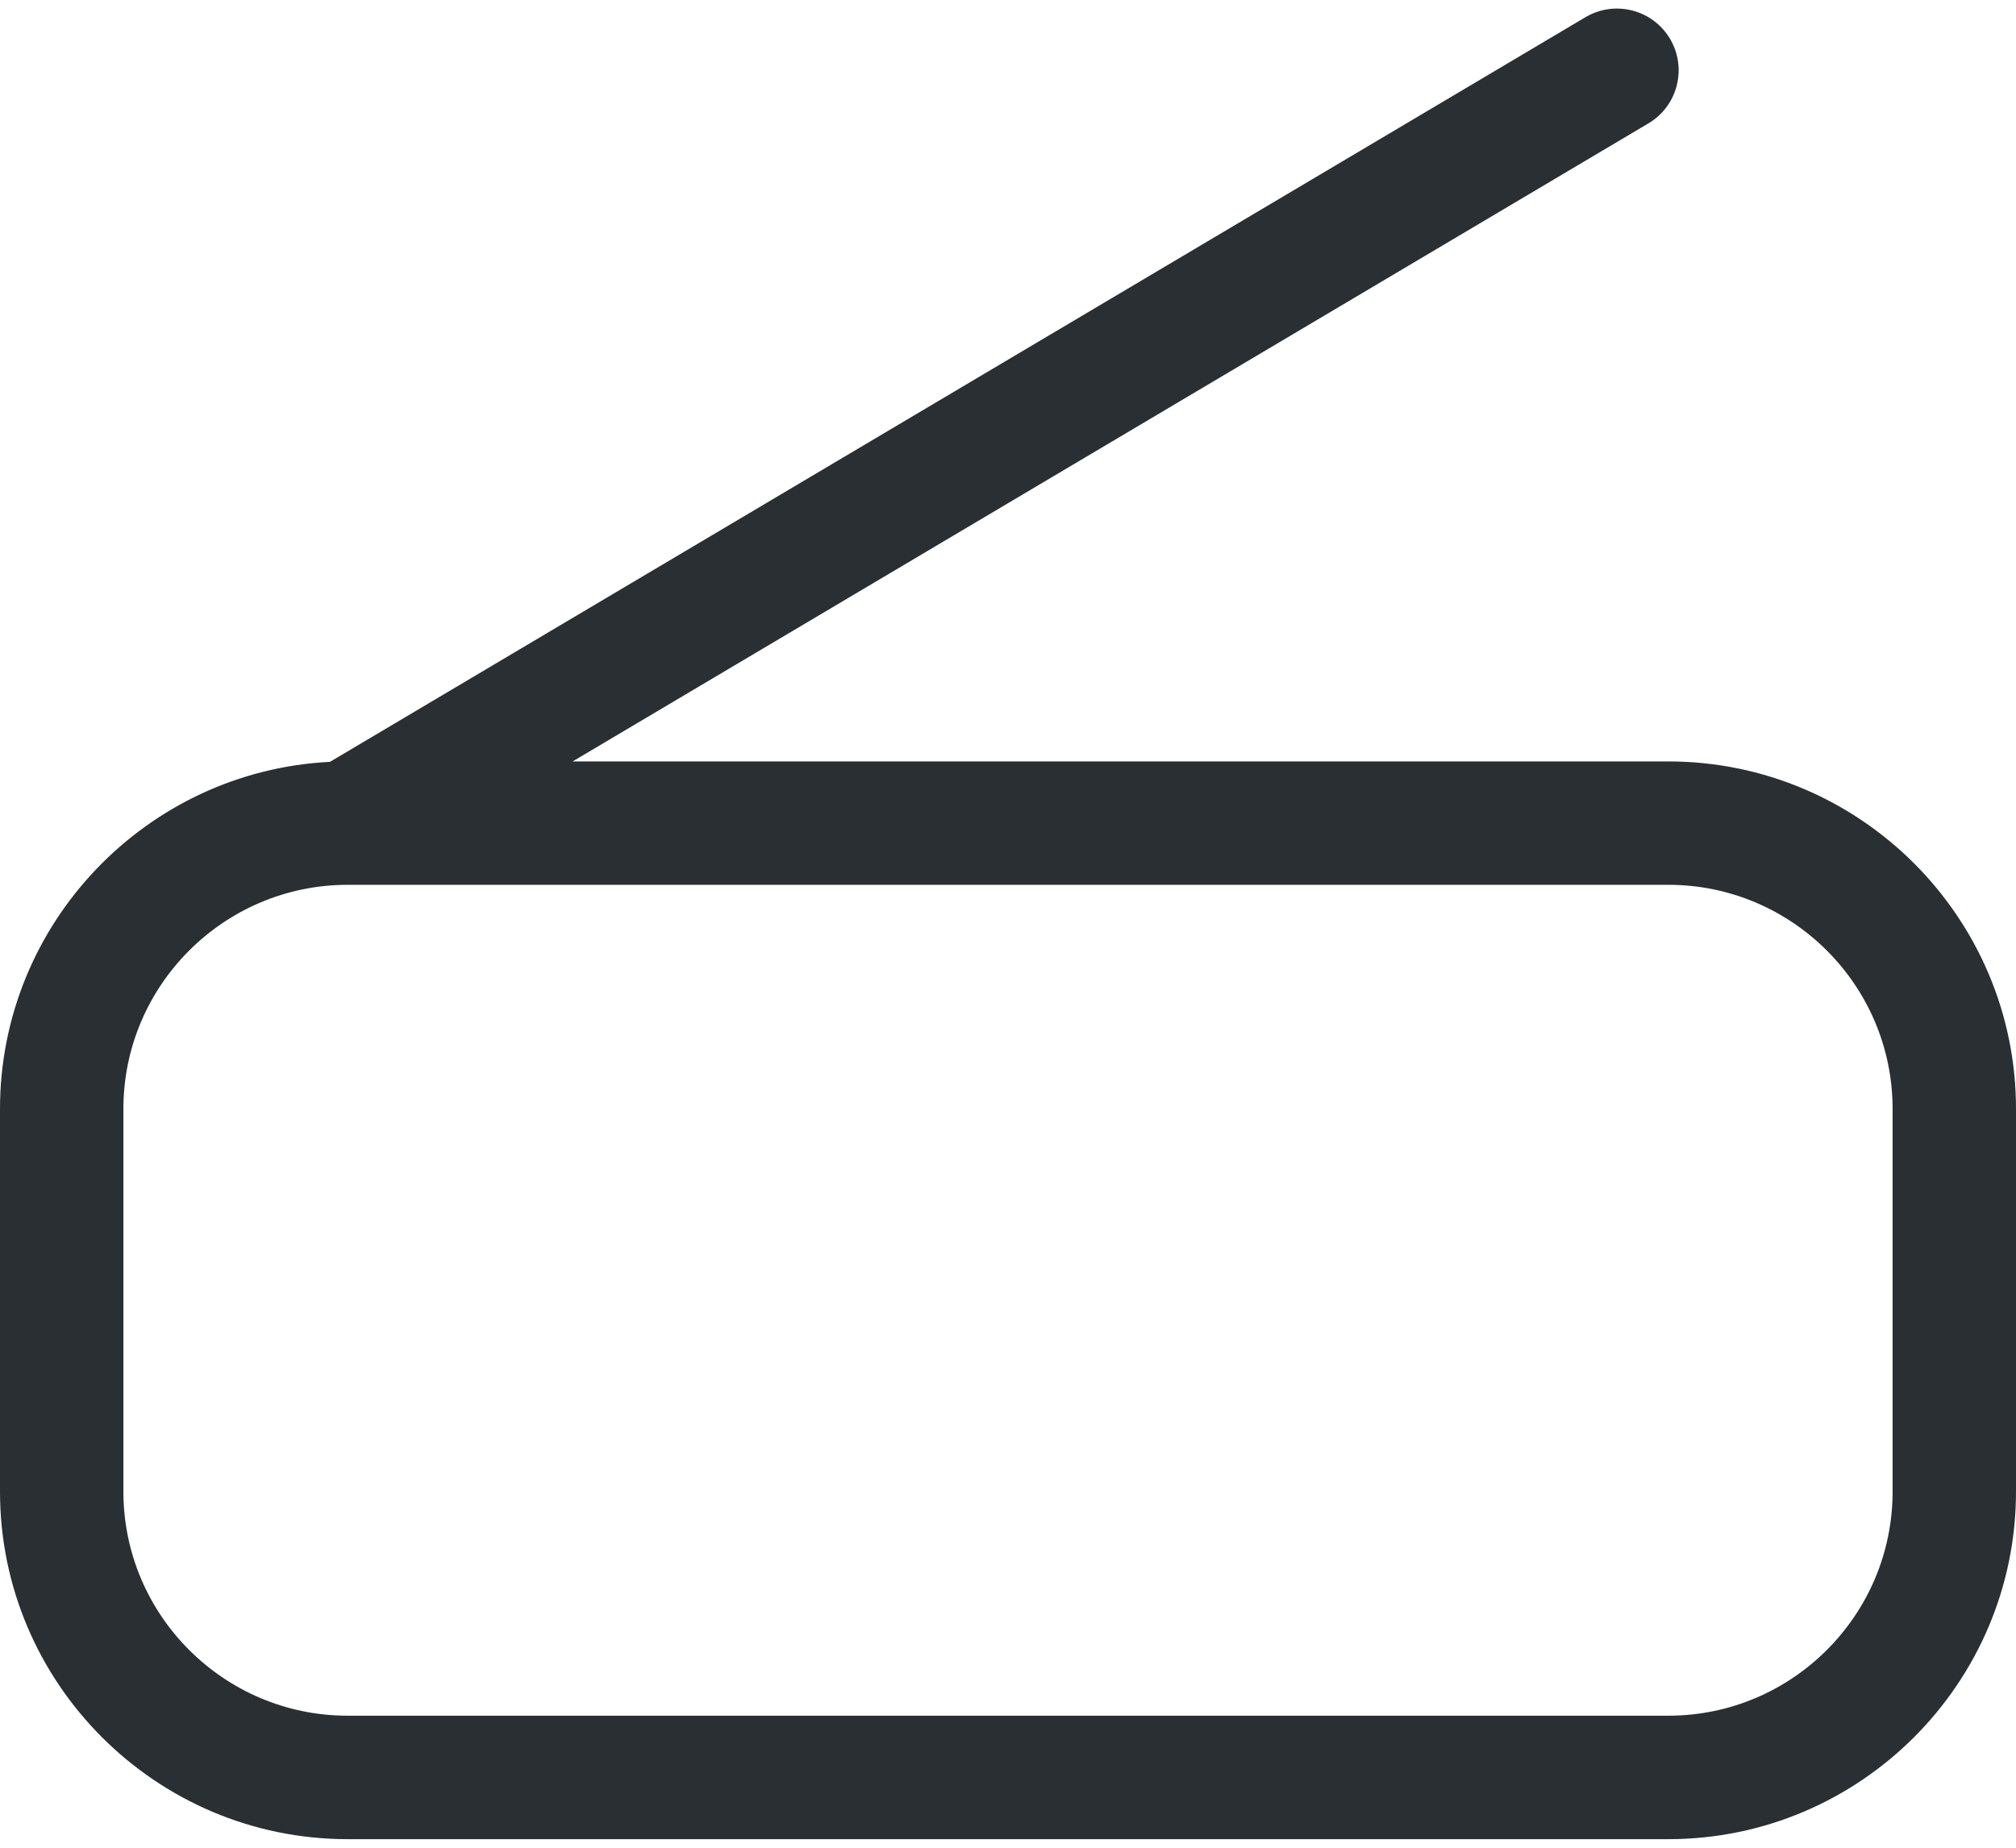 <svg width="24" height="22" viewBox="0 0 24 22" fill="none" xmlns="http://www.w3.org/2000/svg">
<path d="M19.861 9.066H6.817L19.624 1.469C19.973 1.262 20.088 0.811 19.881 0.462C19.674 0.113 19.223 -0.002 18.874 0.205L3.928 9.071C1.744 9.181 0 10.993 0 13.204V17.759C0 20.041 1.857 21.898 4.139 21.898H19.861C22.143 21.898 24 20.041 24 17.759V13.204C24 10.922 22.143 9.066 19.861 9.066ZM22.531 17.759C22.531 19.231 21.333 20.428 19.861 20.428H4.139C2.667 20.428 1.469 19.231 1.469 17.759V13.204C1.469 11.733 2.666 10.536 4.138 10.535C4.138 10.535 4.139 10.535 4.14 10.535C4.141 10.535 4.142 10.535 4.143 10.535H19.861C21.333 10.535 22.531 11.732 22.531 13.204V17.759H22.531Z" fill="#292F33"/>
</svg>
